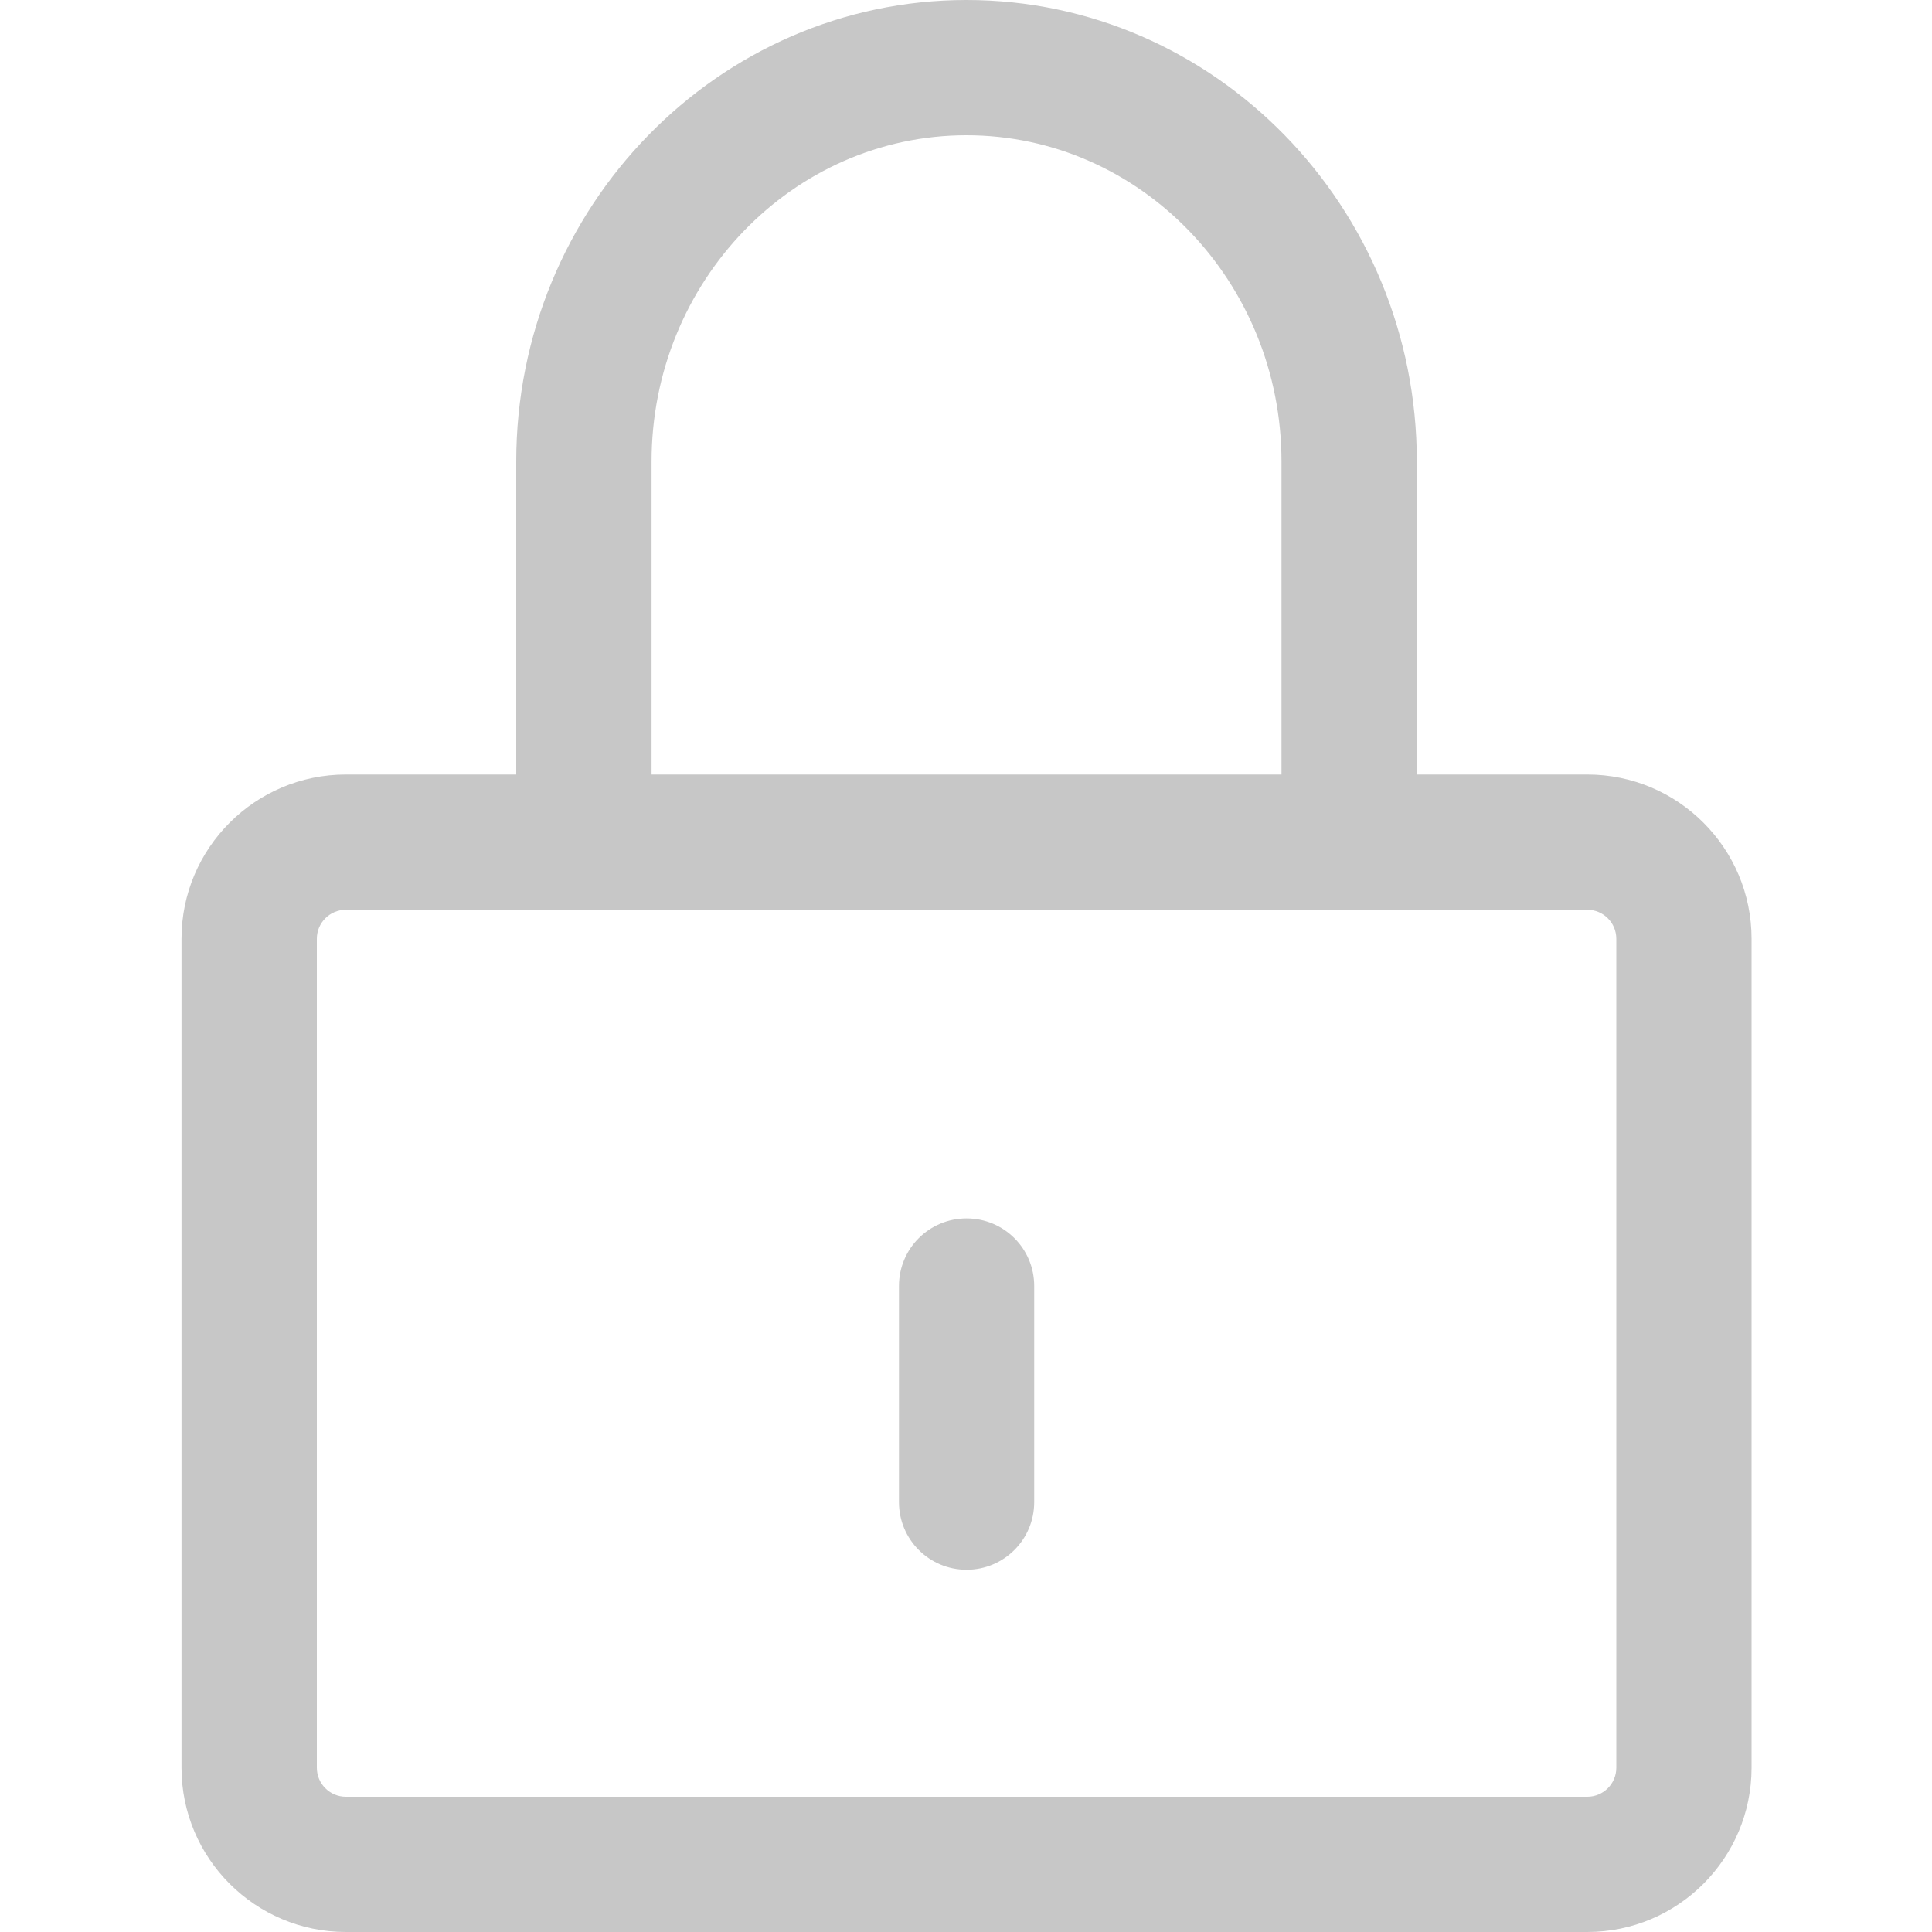 <svg width="20" height="20" viewBox="0 0 20 20" fill="none" xmlns="http://www.w3.org/2000/svg">
<path fill-rule="evenodd" clip-rule="evenodd" d="M16.432 18.6C16.597 18.6 16.732 18.466 16.732 18.3V9.718C16.732 9.552 16.597 9.418 16.432 9.418H3.58C3.415 9.418 3.28 9.552 3.28 9.718V18.3C3.28 18.466 3.415 18.6 3.58 18.6H16.432ZM10.005 1.4C8.208 1.4 6.745 2.915 6.745 4.778V8.018H13.266V4.778C13.266 2.915 11.803 1.4 10.005 1.4ZM14.667 8.018H16.432C17.37 8.018 18.132 8.78 18.132 9.718V18.3C18.132 19.237 17.37 20 16.432 20H3.58C2.642 20 1.879 19.237 1.879 18.3V9.718C1.879 8.78 2.642 8.018 3.58 8.018H5.344V4.778C5.344 2.143 7.435 0 10.005 0C12.576 0 14.667 2.143 14.667 4.778V8.018ZM9.306 13.312C9.306 12.925 9.619 12.613 10.006 12.613C10.393 12.613 10.706 12.925 10.706 13.312V15.55C10.706 15.937 10.393 16.25 10.006 16.25C9.619 16.25 9.306 15.937 9.306 15.55V13.312Z" fill="#C7C7C7"/>
</svg>
